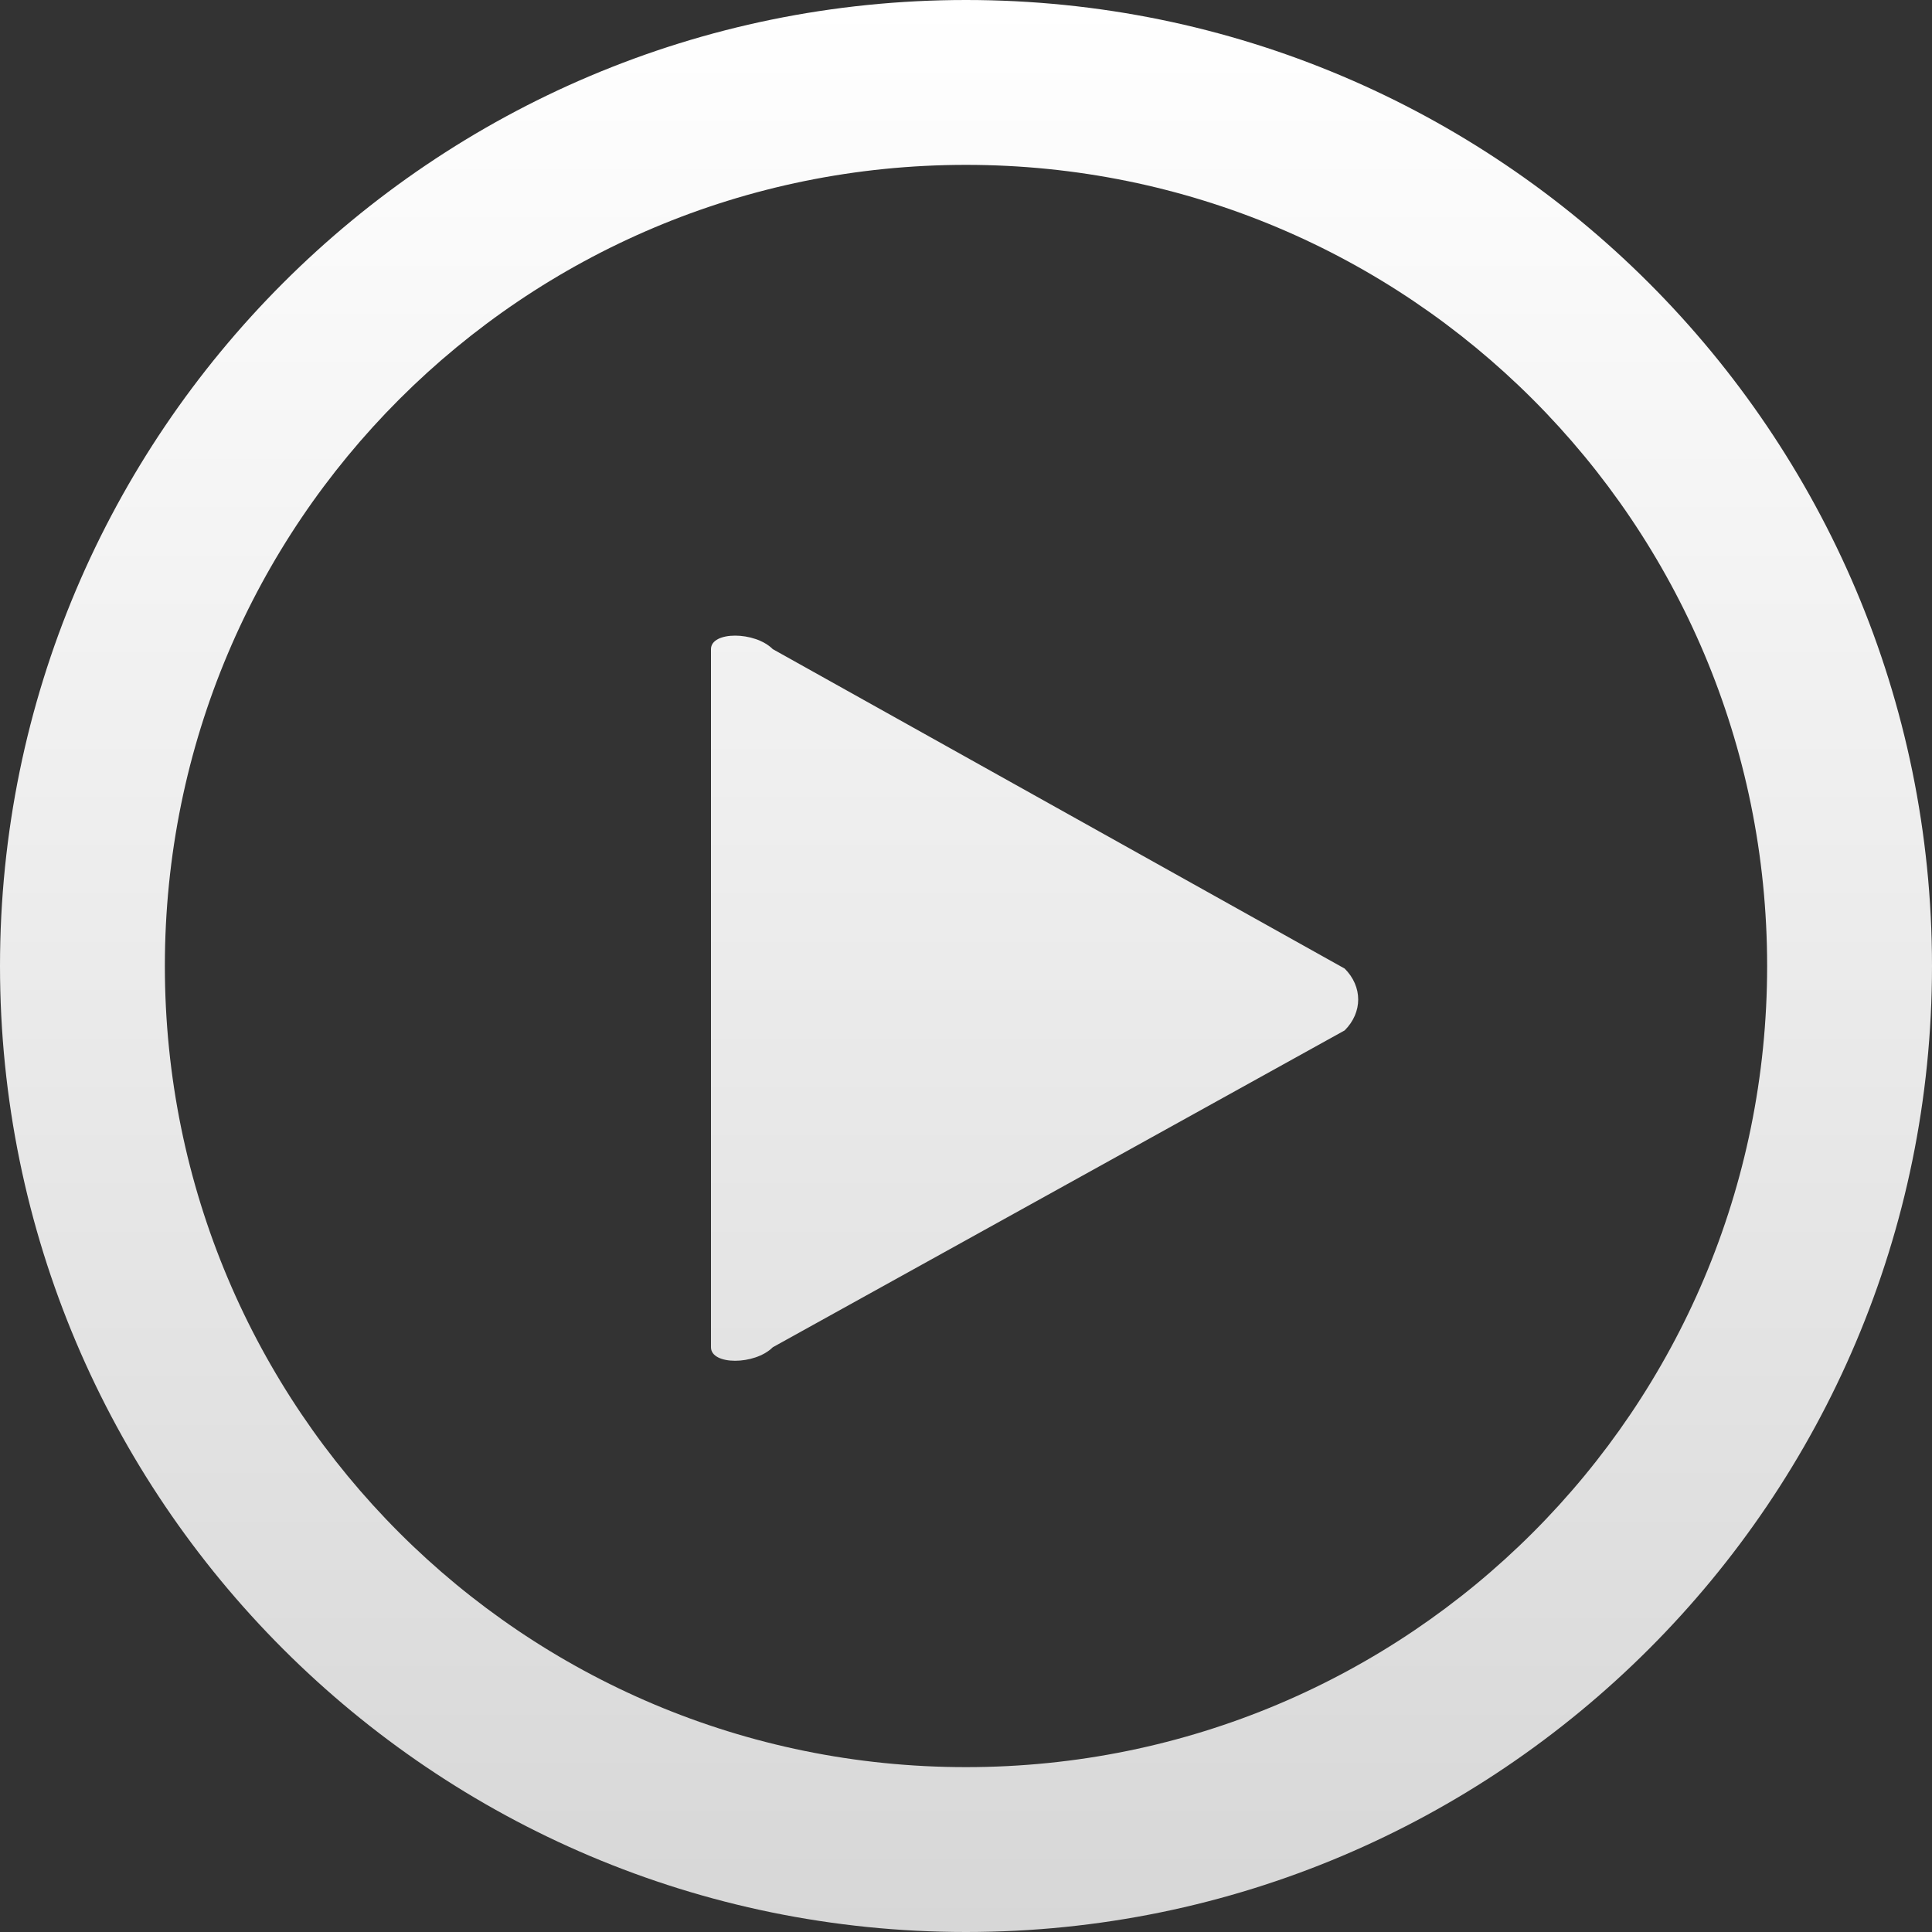 <?xml version="1.0" encoding="utf-8"?>
<!-- Generator: Adobe Illustrator 19.2.1, SVG Export Plug-In . SVG Version: 6.00 Build 0)  -->
<svg version="1.1" id="Layer_1" xmlns="http://www.w3.org/2000/svg" xmlns:xlink="http://www.w3.org/1999/xlink" x="0px" y="0px"
	 width="75px" height="75px" viewBox="-909.5 590.5 75 75" enable-background="new -909.5 590.5 75 75" xml:space="preserve">
<rect x="-909.5" y="590.5" width="75" height="75" fill="#333333" stroke="none"/>
<linearGradient id="SVGID_1_" gradientUnits="userSpaceOnUse" x1="-872" y1="590.5" x2="-872" y2="665.5">
	<stop  offset="0" style="stop-color:#FFFFFF"/>
	<stop  offset="1" style="stop-color:#D7D7D7"/>
</linearGradient>
<path fill="url(#SVGID_1_)" d="M-872,590.5c-20.7,0-37.5,16.8-37.5,37.5s16.8,37.5,37.5,37.5s37.5-16.8,37.5-37.5
	S-851.3,590.5-872,590.5z M-872,659.1c-17.2,0-31.1-13.9-31.1-31.1c0-17.2,13.9-31.1,31.1-31.1c17.2,0,31.1,13.9,31.1,31.1
	C-840.9,645.2-854.8,659.1-872,659.1z M-857.3,628.1c0.7,0.7,0.7,1.7,0,2.4l-22.2,12.3c-0.7,0.7-2.4,0.7-2.4,0v-27.1
	c0-0.7,1.7-0.7,2.4,0L-857.3,628.1z"/>
</svg>
